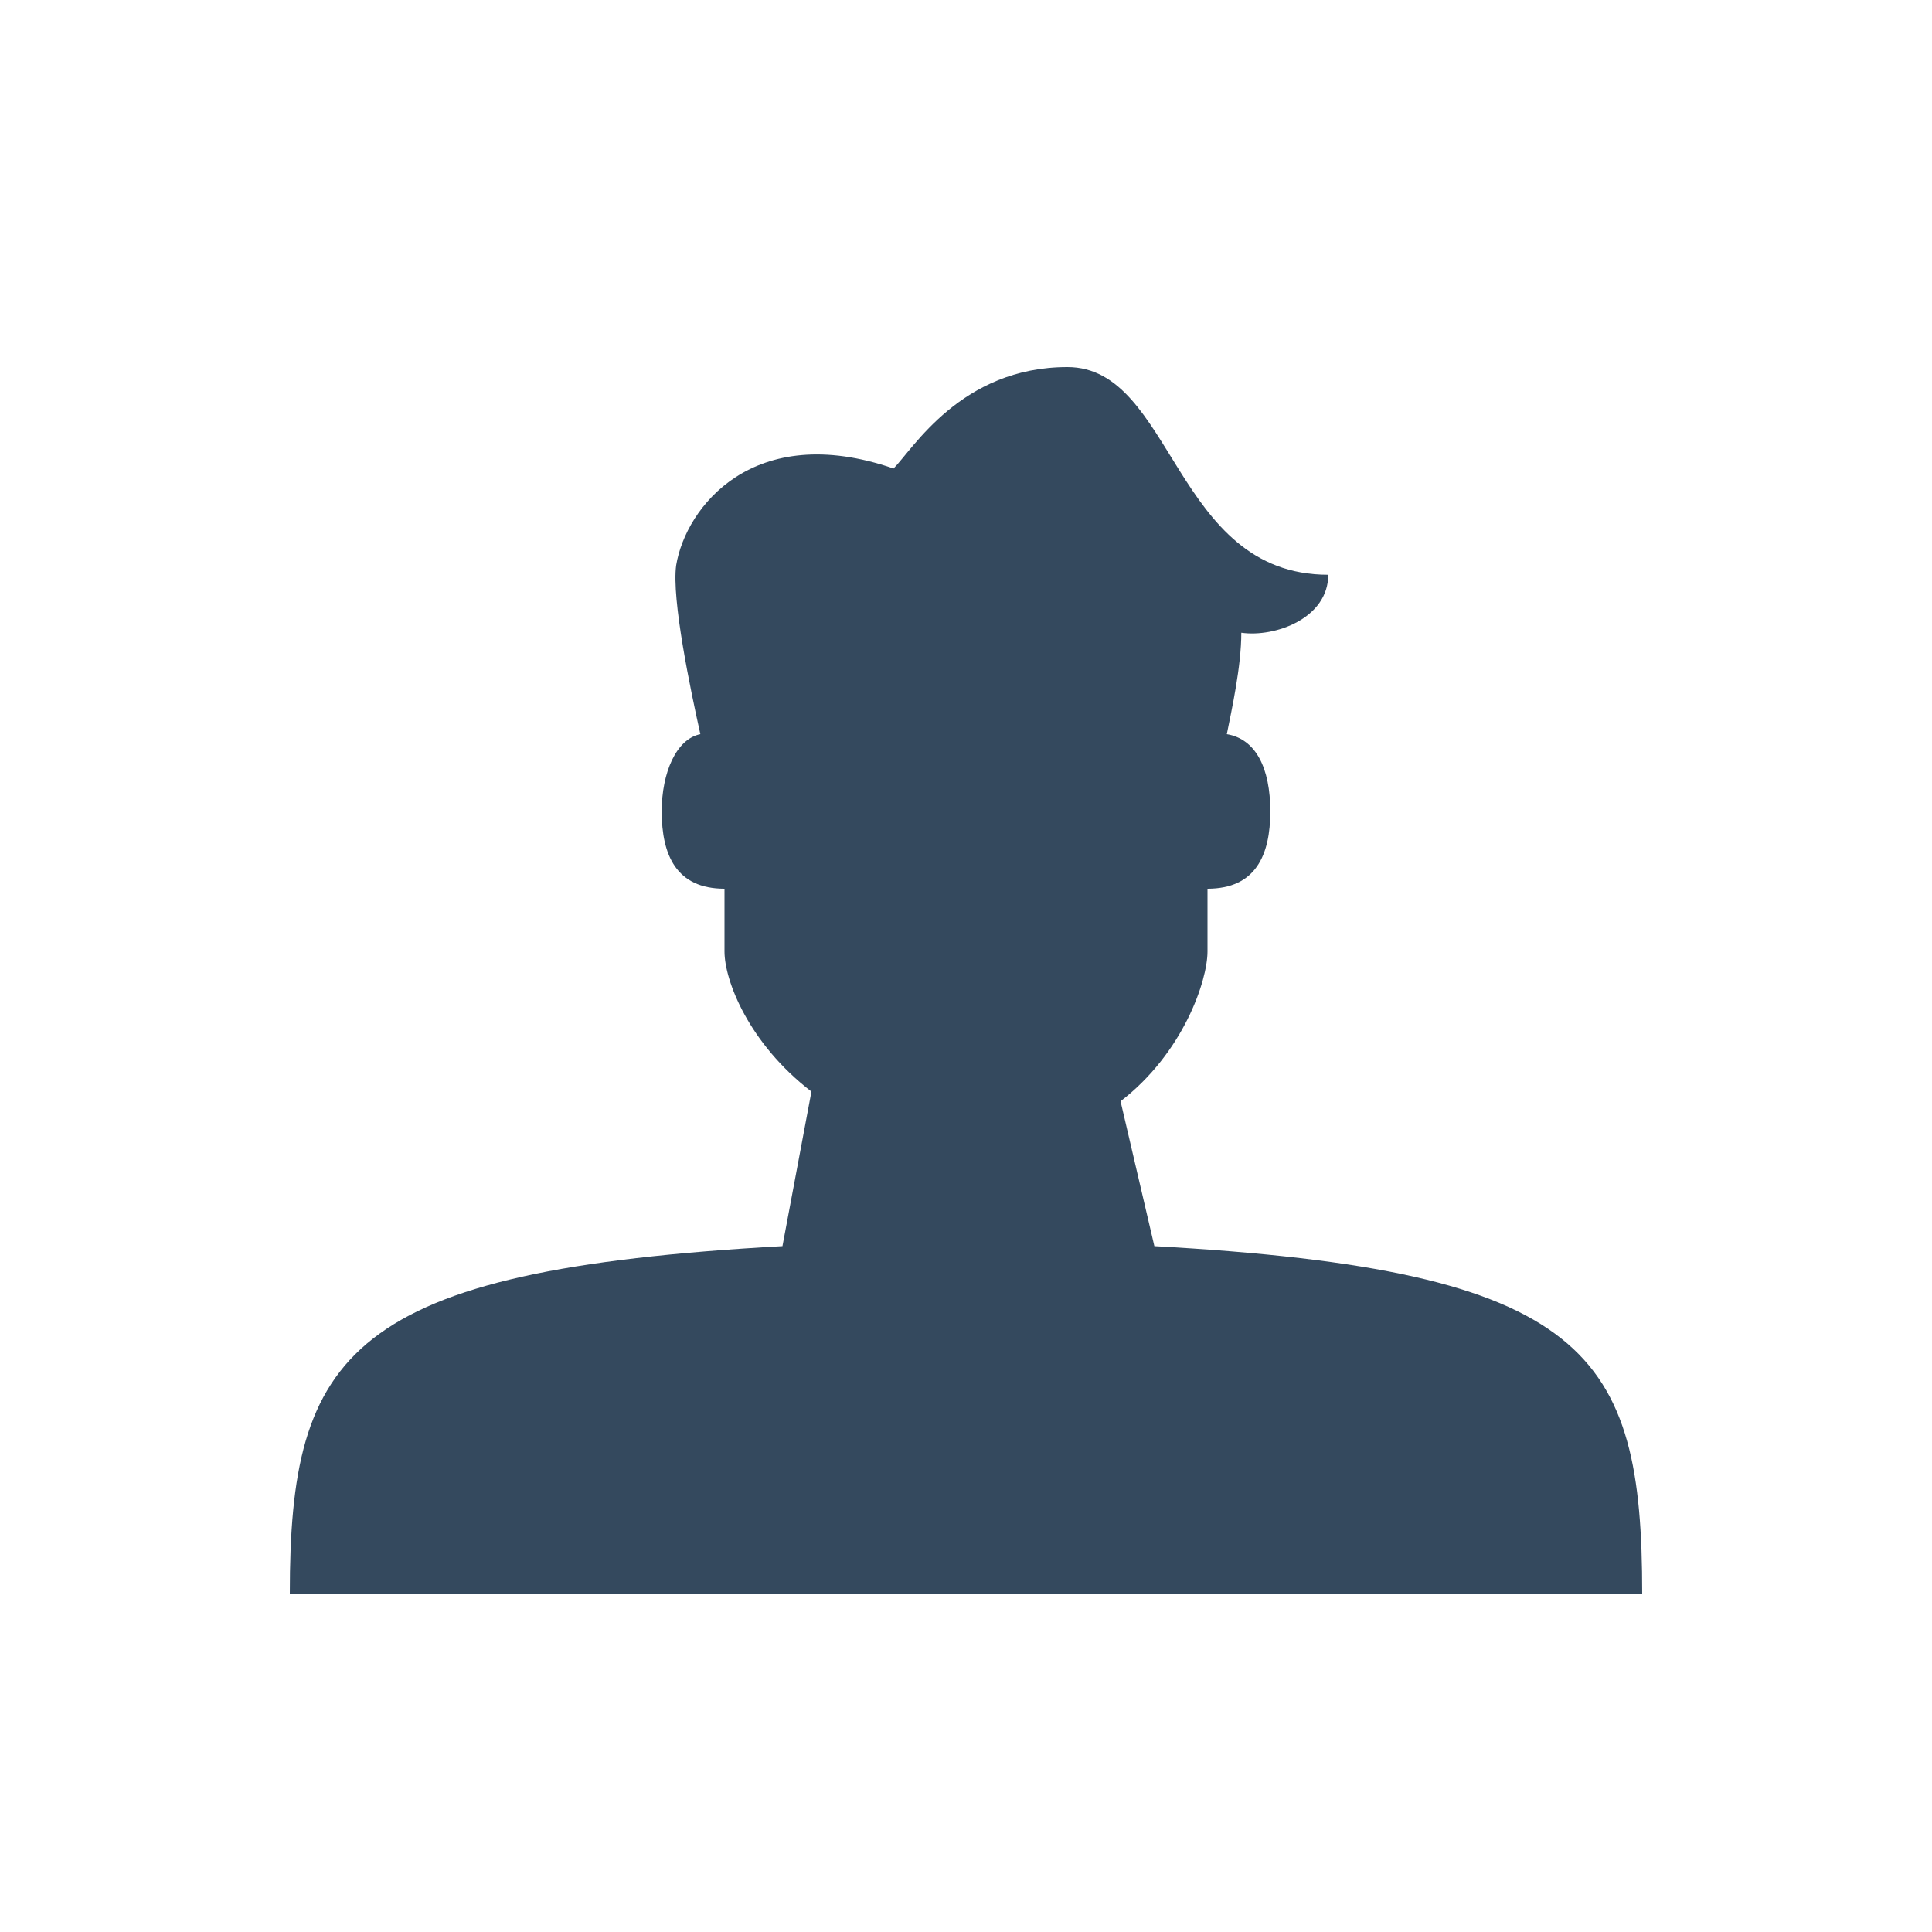 <svg xmlns="http://www.w3.org/2000/svg" xmlns:xlink="http://www.w3.org/1999/xlink" x="0" y="0" enable-background="new 0 0 40 40" version="1.1" viewBox="0 0 40 40" xml:space="preserve"><g id="Web"><path id="User_1_" fill="#34495E" fill-rule="evenodd" d="M23.9,25.8l-0.7-3c1.3-1,1.8-2.5,1.8-3.1 c0-0.3,0-0.8,0-1.3c1,0,1.3-0.7,1.3-1.6c0-0.9-0.3-1.5-0.9-1.6c0.1-0.5,0.3-1.4,0.3-2.1c0.7,0.1,1.8-0.3,1.8-1.2 c-3.2,0-3.2-4.3-5.4-4.3s-3.2,1.7-3.6,2.1c-2.9-1-4.3,0.8-4.5,2c-0.1,0.7,0.3,2.6,0.5,3.5c-0.5,0.1-0.8,0.8-0.8,1.6 c0,0.9,0.3,1.6,1.3,1.6c0,0.5,0,1,0,1.3c0,0.6,0.5,1.9,1.8,2.9l-0.6,3.2C7.2,26.3,6,28,6,33c10.1,0,16.9,0,28,0 C34,28,32.9,26.3,23.9,25.8z" clip-rule="evenodd"/></g></svg>